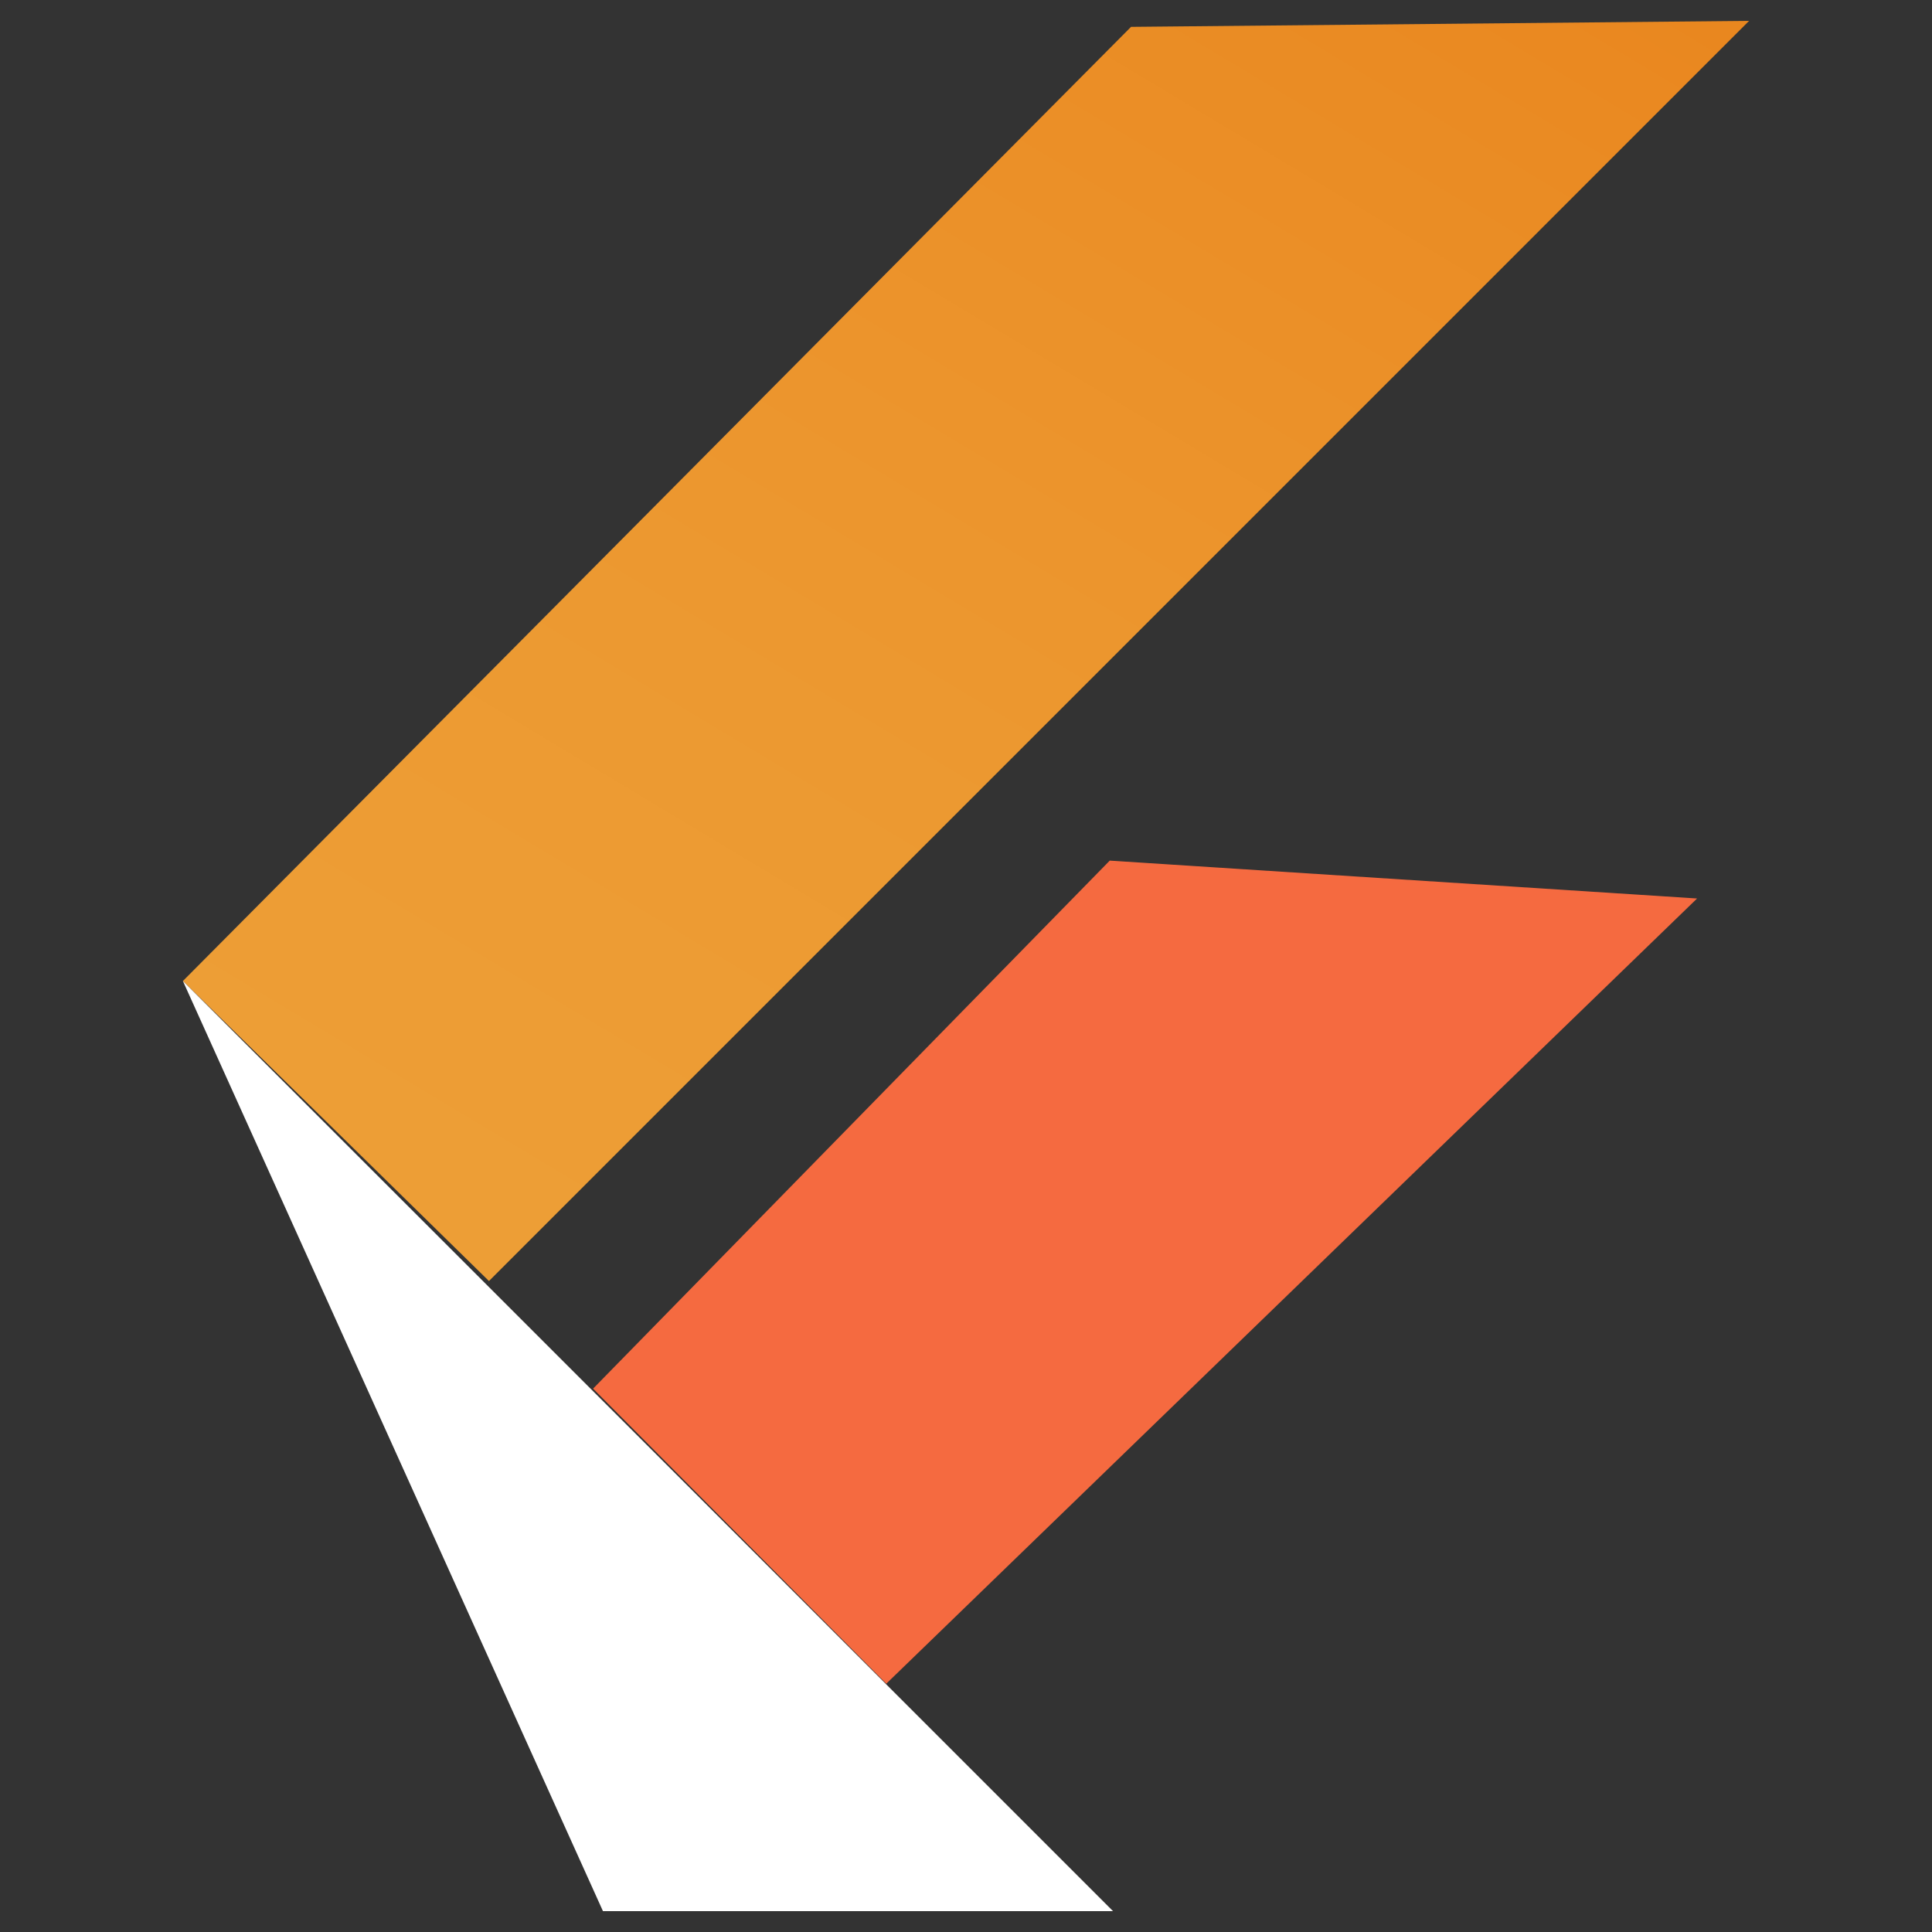<?xml version="1.0" standalone="no"?><!-- Generator: Gravit.io --><svg xmlns="http://www.w3.org/2000/svg" xmlns:xlink="http://www.w3.org/1999/xlink" style="isolation:isolate" viewBox="0 0 1500 1500" width="1500" height="1500"><rect x="0" y="0" width="1500" height="1500" fill="#333333" stroke="none"/><defs><clipPath id="_clipPath_D2QlxPKxVRiavY2CxuKOLcqmGaYH7Skh"><rect width="1500" height="1500"/></clipPath></defs><g clip-path="url(#_clipPath_D2QlxPKxVRiavY2CxuKOLcqmGaYH7Skh)"><linearGradient id="_lgradient_4" x1="0.894" y1="-0.144" x2="-0.395" y2="1.574" gradientTransform="matrix(1216,0,0,978.396,142,16.197)" gradientUnits="userSpaceOnUse"><stop offset="0%" stop-opacity="1" style="stop-color:rgb(233,133,29)"/><stop offset="10%" stop-opacity="1" style="stop-color:rgb(234,139,35)"/><stop offset="20%" stop-opacity="1" style="stop-color:rgb(235,144,40)"/><stop offset="30%" stop-opacity="1" style="stop-color:rgb(236,149,45)"/><stop offset="40%" stop-opacity="1" style="stop-color:rgb(236,153,49)"/><stop offset="50%" stop-opacity="1" style="stop-color:rgb(237,156,52)"/><stop offset="60%" stop-opacity="1" style="stop-color:rgb(237,158,54)"/><stop offset="70%" stop-opacity="1" style="stop-color:rgb(237,160,56)"/><stop offset="80%" stop-opacity="1" style="stop-color:rgb(237,162,58)"/><stop offset="90%" stop-opacity="1" style="stop-color:rgb(237,162,58)"/><stop offset="100%" stop-opacity="1" style="stop-color:rgb(237,163,59)"/></linearGradient><path d=" M 142 761.648 L 379.628 994.593 L 1358 16.197 L 878.133 20.857 L 142 761.648 Z " fill="url(#_lgradient_4)"/><path d=" M 460.462 1078.142 L 688.085 1307.232 L 1317.62 697.588 L 861.593 668.189 L 460.462 1078.142 Z " fill="rgb(245,106,64)"/><path d=" M 142 761.648 L 864.154 1483.803 L 468.132 1483.803 L 142 761.648 Z " fill="rgb(255,255,255)"/></g></svg>